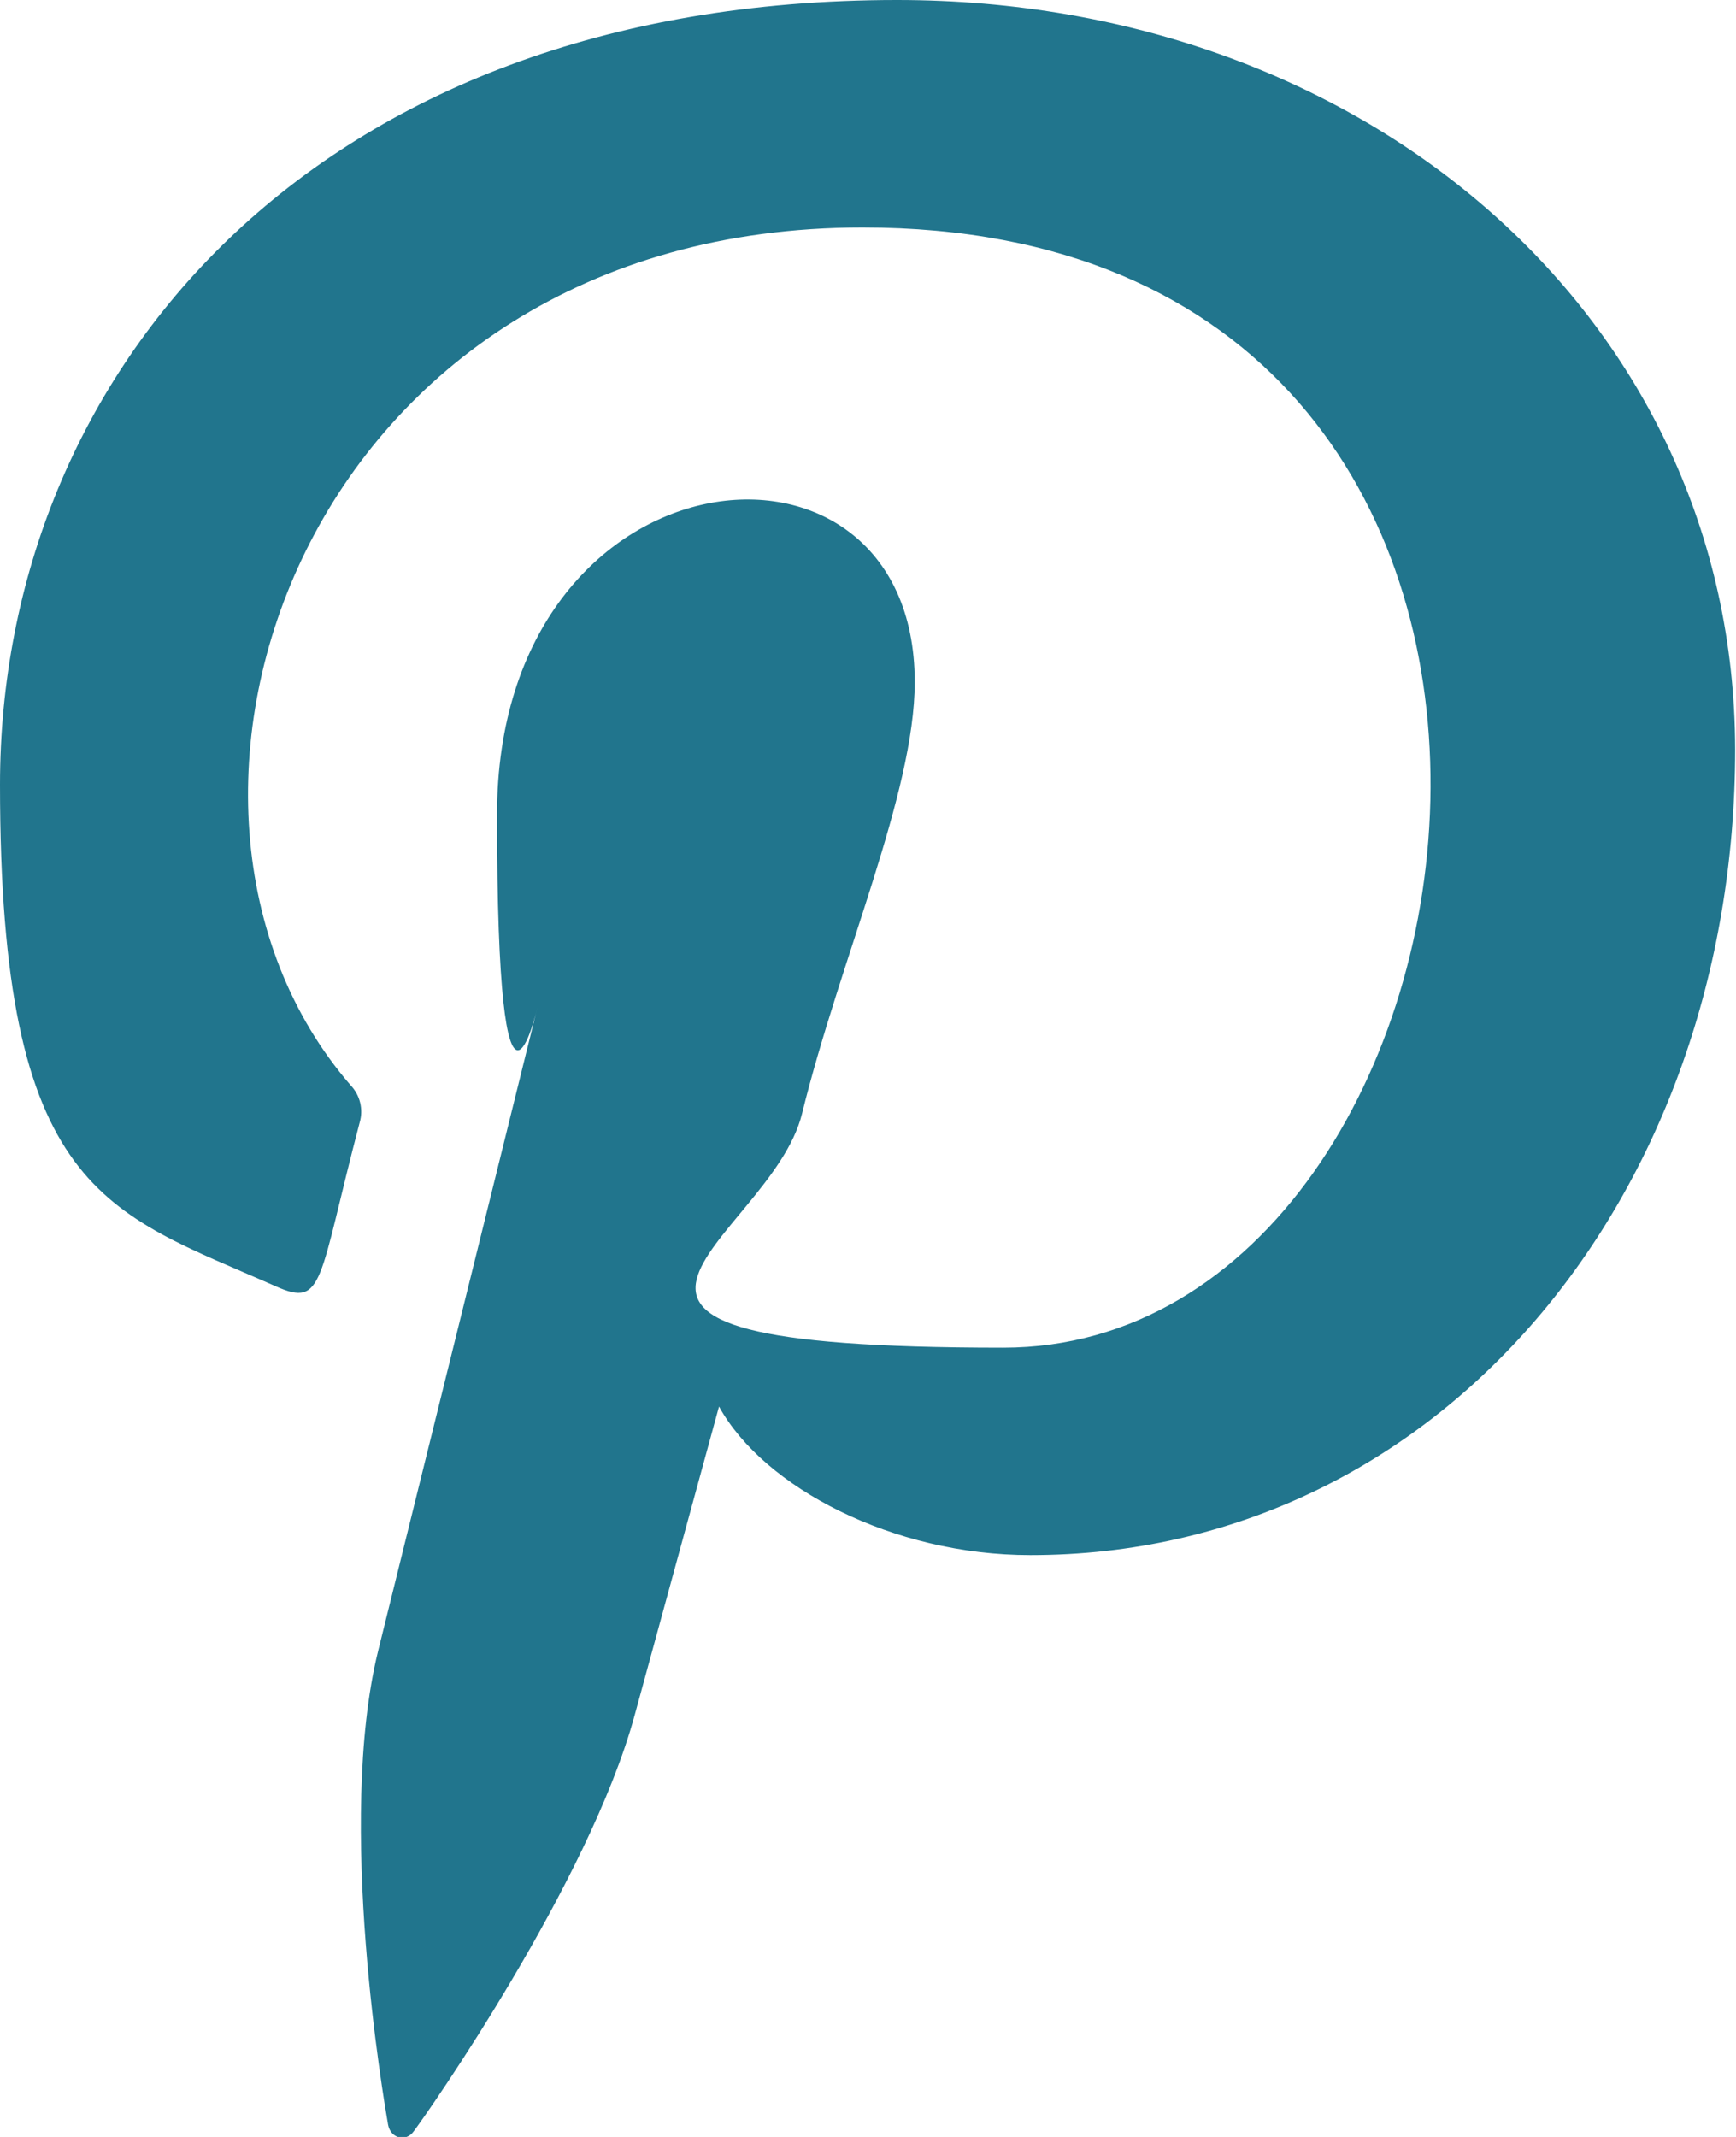 <?xml version="1.0" encoding="UTF-8"?>
<svg id="Capa_1" xmlns="http://www.w3.org/2000/svg" version="1.1" viewBox="0 0 416 512">
  <!-- Generator: Adobe Illustrator 29.0.0, SVG Export Plug-In . SVG Version: 2.1.0 Build 186)  -->
  <defs>
    <style>
      .st0 {
        fill: #21758d;
      }
    </style>
  </defs>
  <path class="st0" d="M215,0C74.6,0,0,89.9,0,188s25.4,102.2,66.1,120.2c11.6,5.2,10.1-1.2,20.1-39.3.9-3.1.1-6.5-2.2-8.9-58.2-67.3-11.3-205.5,122.7-205.5,194,0,157.7,268.4,33.7,268.4s-55.8-25.1-48.2-56.1c9.1-37,27-76.7,27-103.4,0-67.2-100.1-57.2-100.1,31.8s9.7,46.1,9.7,46.1c0,0-32.2,130-38.2,154.3-10.1,41.1,1.4,107.7,2.4,113.5.6,3.2,4.2,4.2,6.1,1.6,3.2-4.2,42.1-59.7,53-99.8,4-14.6,20.2-73.9,20.2-73.9,10.7,19.4,41.7,35.6,74.6,35.6,98,0,168.9-86.2,168.9-193.1C415.6,76.7,327.9,0,215,0Z"/>
</svg>